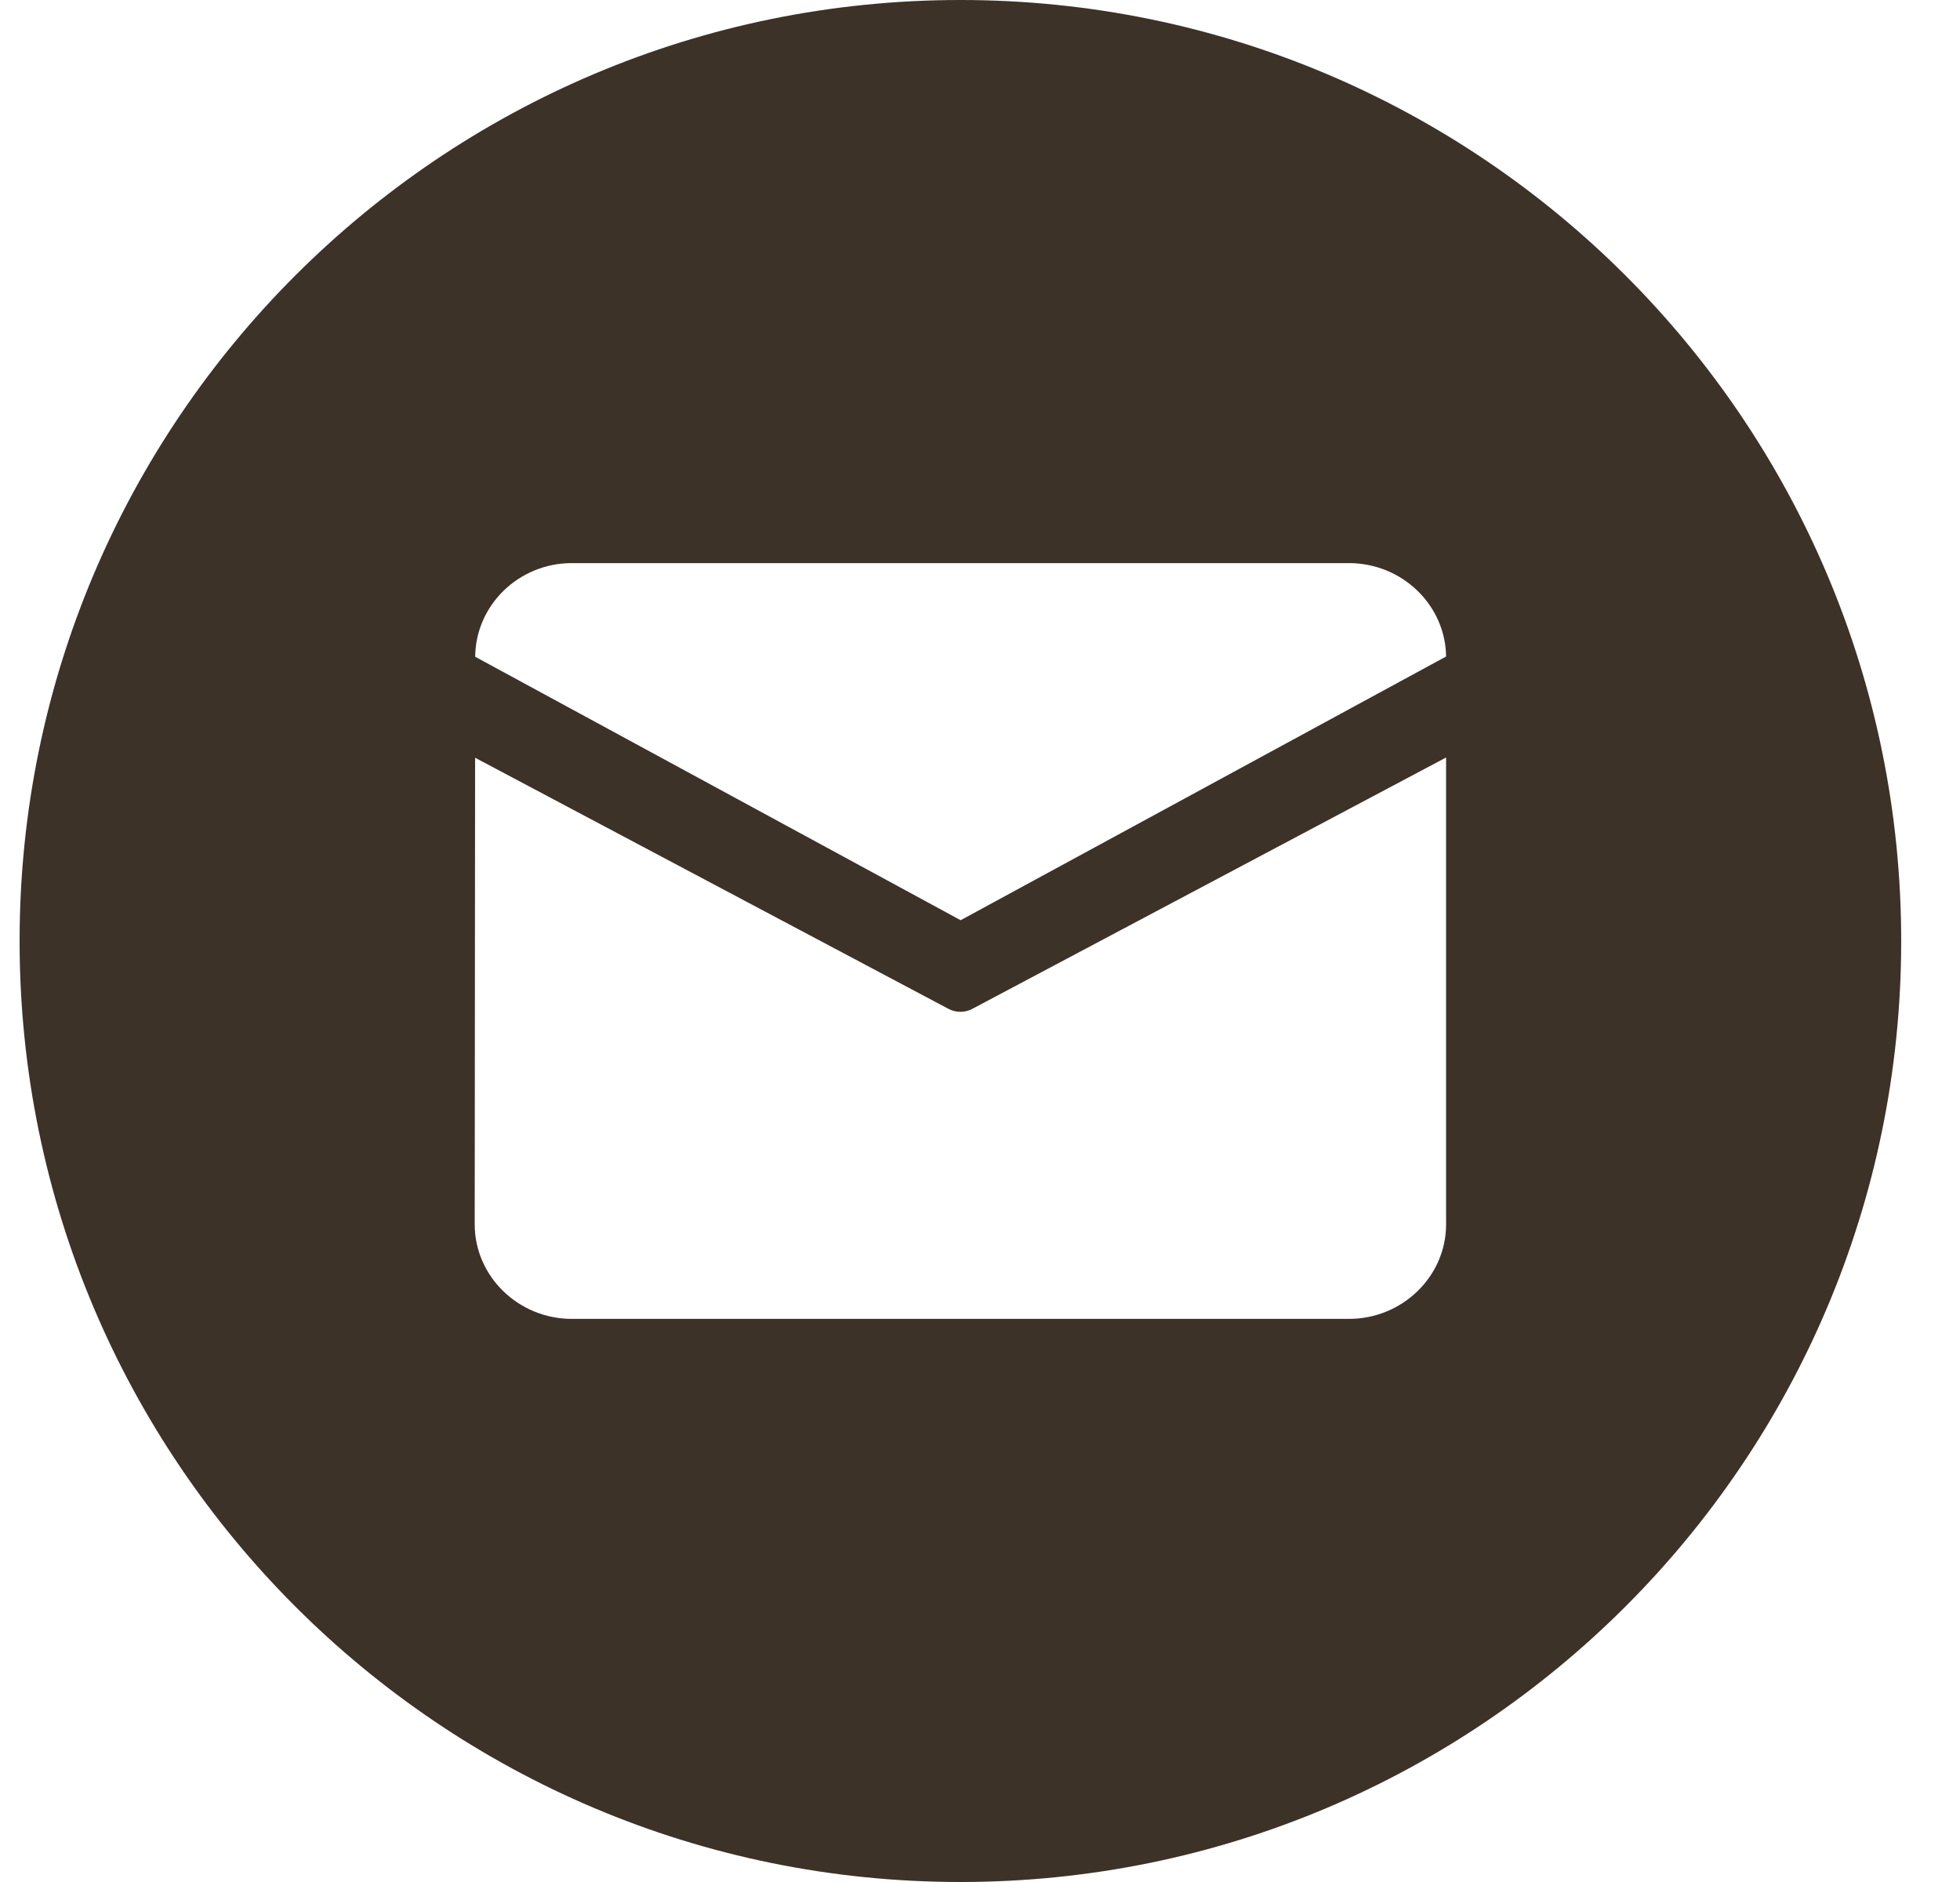 <svg width="25" height="24" viewBox="0 0 25 24" fill="none" xmlns="http://www.w3.org/2000/svg">
<path d="M12.25 0C5.623 0 0.25 5.373 0.25 12C0.25 18.627 5.623 24 12.25 24C18.877 24 24.25 18.627 24.25 12C24.25 5.373 18.877 0 12.25 0ZM18.445 15.614C18.445 16.276 17.888 16.819 17.206 16.819H7.294C6.612 16.819 6.055 16.276 6.055 15.614L6.06 9.663L12.101 12.867C12.147 12.891 12.198 12.903 12.25 12.903C12.302 12.903 12.353 12.891 12.399 12.867L18.445 9.66V15.614ZM12.253 11.735L6.061 8.375C6.067 7.717 6.616 7.181 7.294 7.181H17.206C17.883 7.181 18.437 7.715 18.445 8.372L12.253 11.735Z" fill="#3D3228"/>
</svg>
